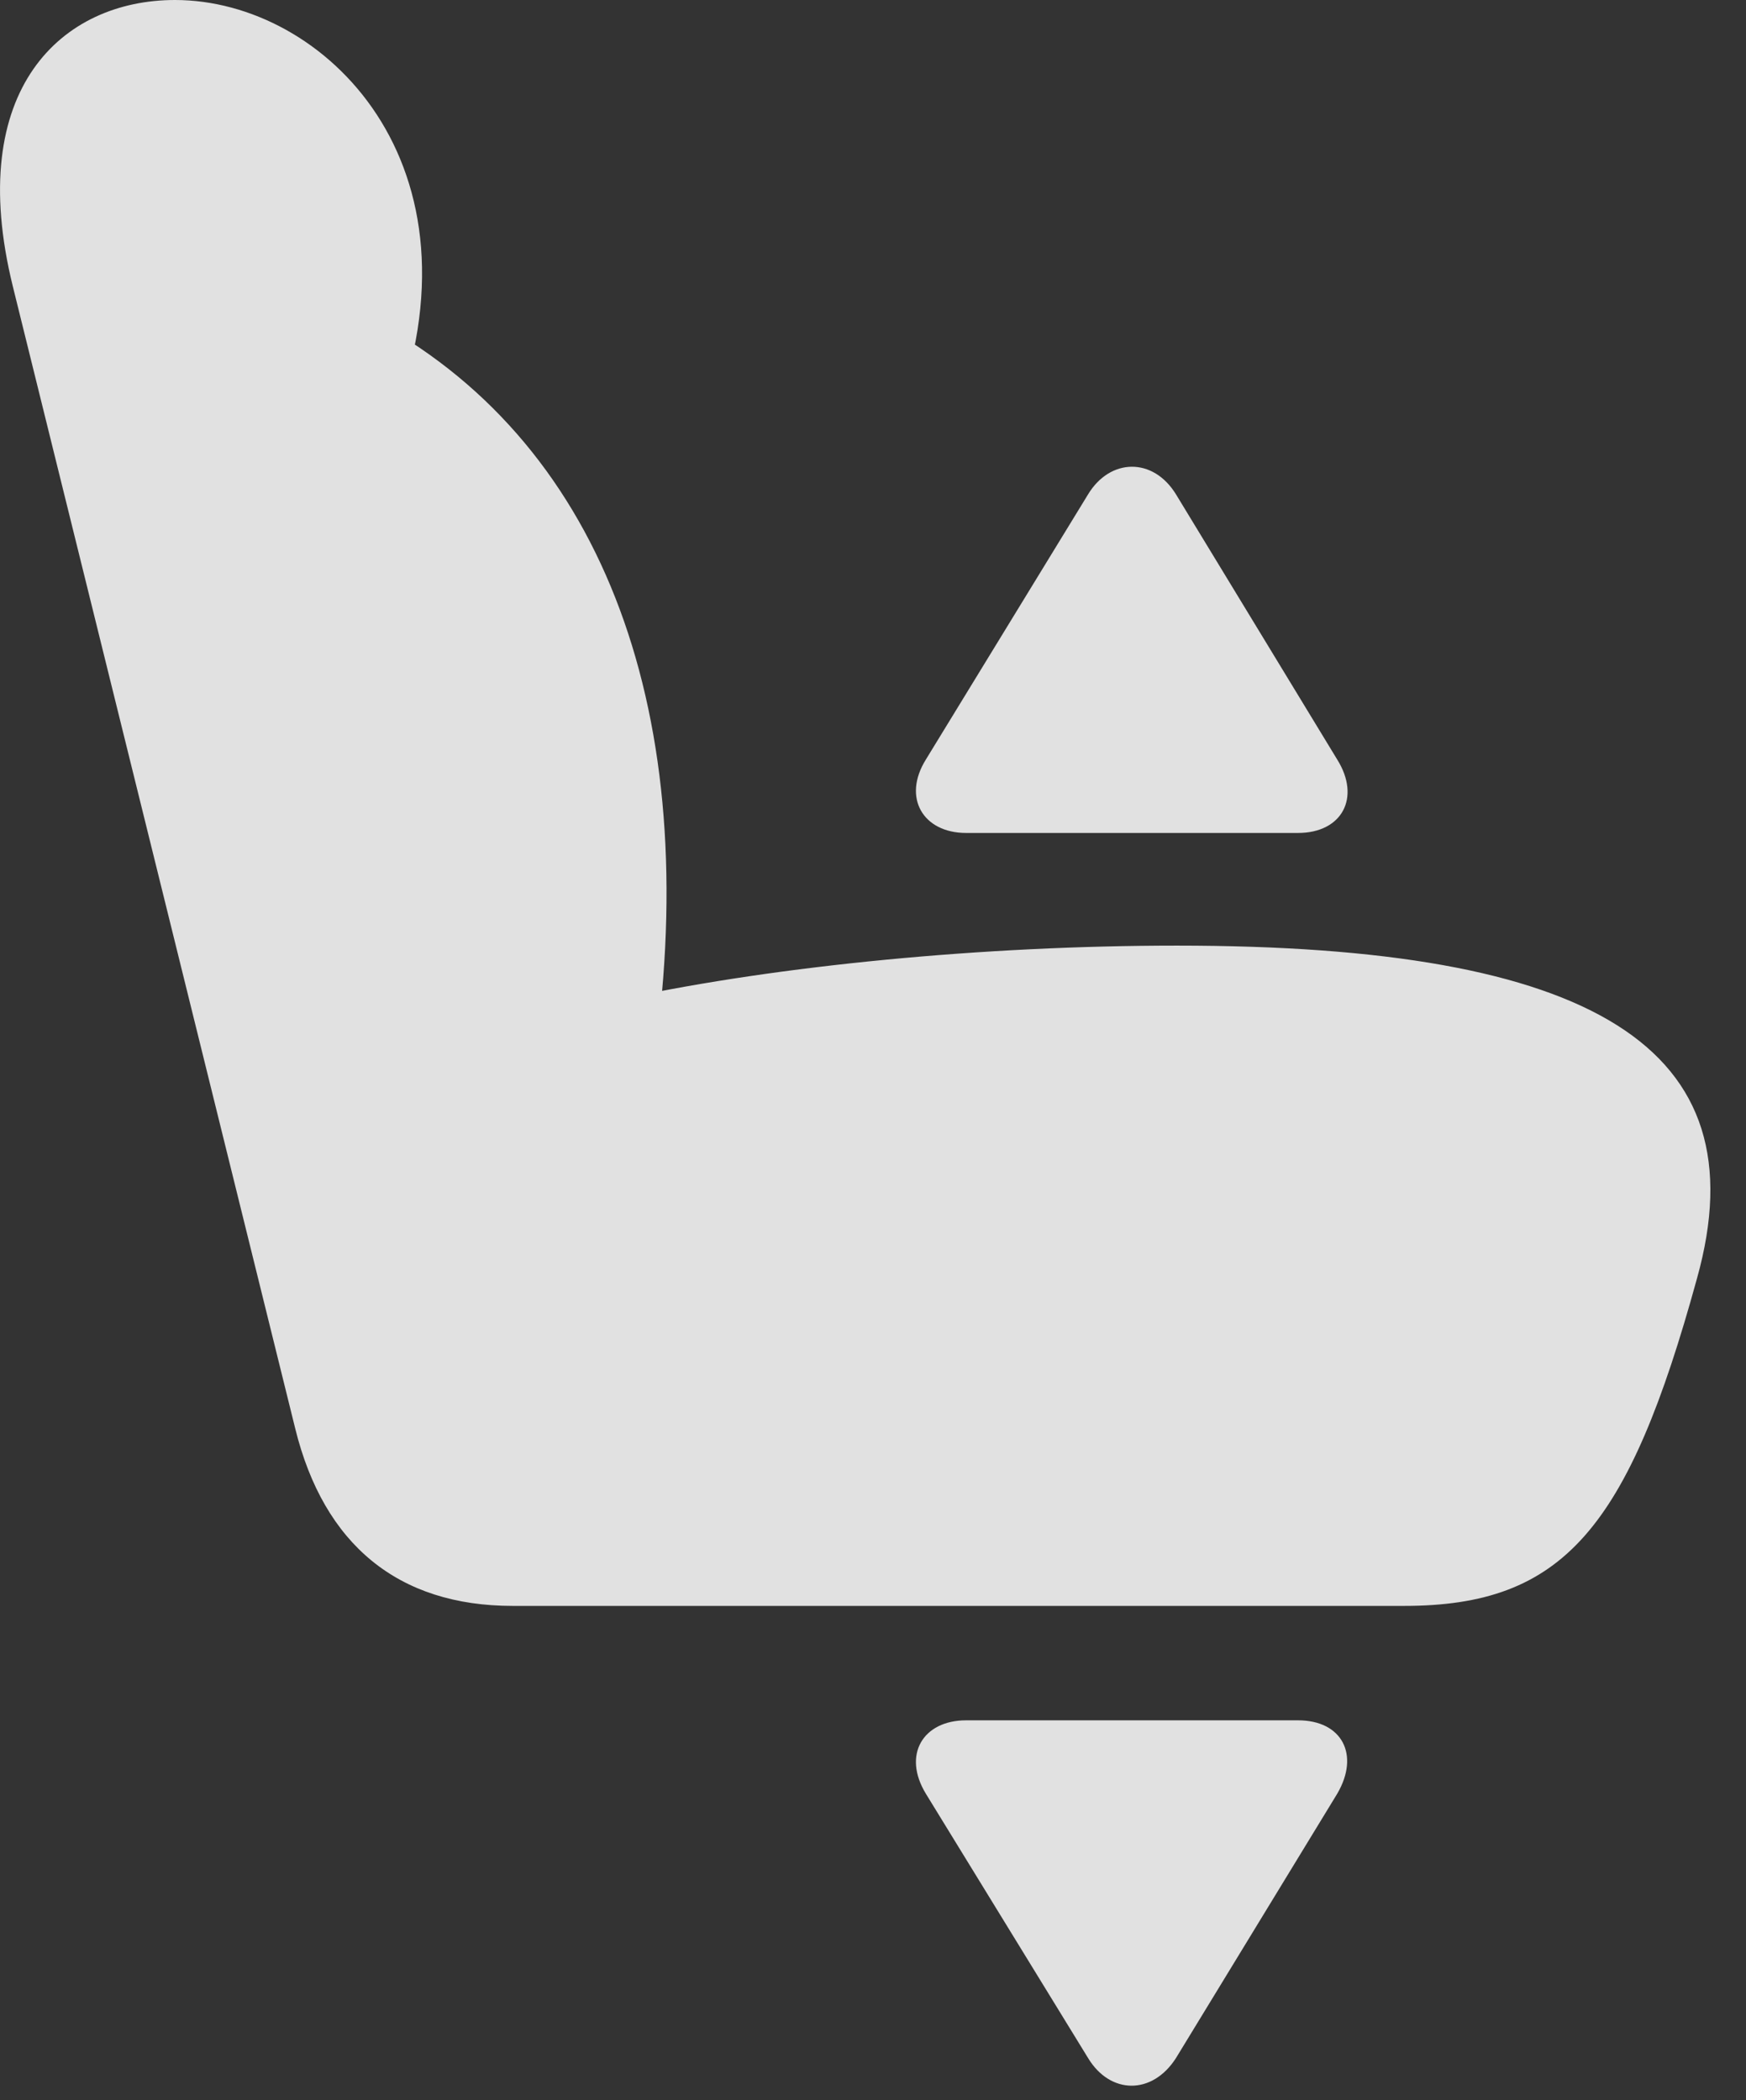 <?xml version="1.0" encoding="UTF-8"?>
<!--Generator: Apple Native CoreSVG 232.5-->
<!DOCTYPE svg
PUBLIC "-//W3C//DTD SVG 1.1//EN"
       "http://www.w3.org/Graphics/SVG/1.1/DTD/svg11.dtd">
<svg version="1.1" xmlns="http://www.w3.org/2000/svg" xmlns:xlink="http://www.w3.org/1999/xlink" width="17.869" height="21.494">
 <rect width="100%" height="100%" fill="#333333" stroke="none"/>
 <g>
  <rect height="21.494" opacity="0" width="17.869" x="0" y="0"/>
  <path d="M17.367 13.086C18.031 10.713 16.293 9.678 12.045 9.678C10.062 9.678 7.972 9.883 6.41 10.215L6.722 10.645C7.162 7.207 6.137 4.482 3.763 3.242L4.017 4.316C5.023 1.689 3.324 0 1.791 0C0.638 0-0.367 0.908 0.131 2.93L3.021 14.619C3.314 15.81 4.076 16.436 5.248 16.436L14.369 16.436C16 16.436 16.664 15.645 17.367 13.086Z" fill="#ffffff" fill-opacity="0.85"/>
  <path d="M13.285 17.607L9.887 17.607C9.447 17.607 9.232 17.959 9.476 18.359L11.136 21.064C11.361 21.436 11.791 21.445 12.035 21.064L13.685 18.359C13.92 17.959 13.734 17.607 13.285 17.607Z" fill="#ffffff" fill-opacity="0.85"/>
  <path d="M13.285 8.525C13.734 8.525 13.93 8.164 13.685 7.773L12.035 5.059C11.801 4.678 11.361 4.688 11.136 5.059L9.476 7.773C9.232 8.164 9.447 8.525 9.887 8.525Z" fill="#ffffff" fill-opacity="0.85"/>
 </g>
</svg>
